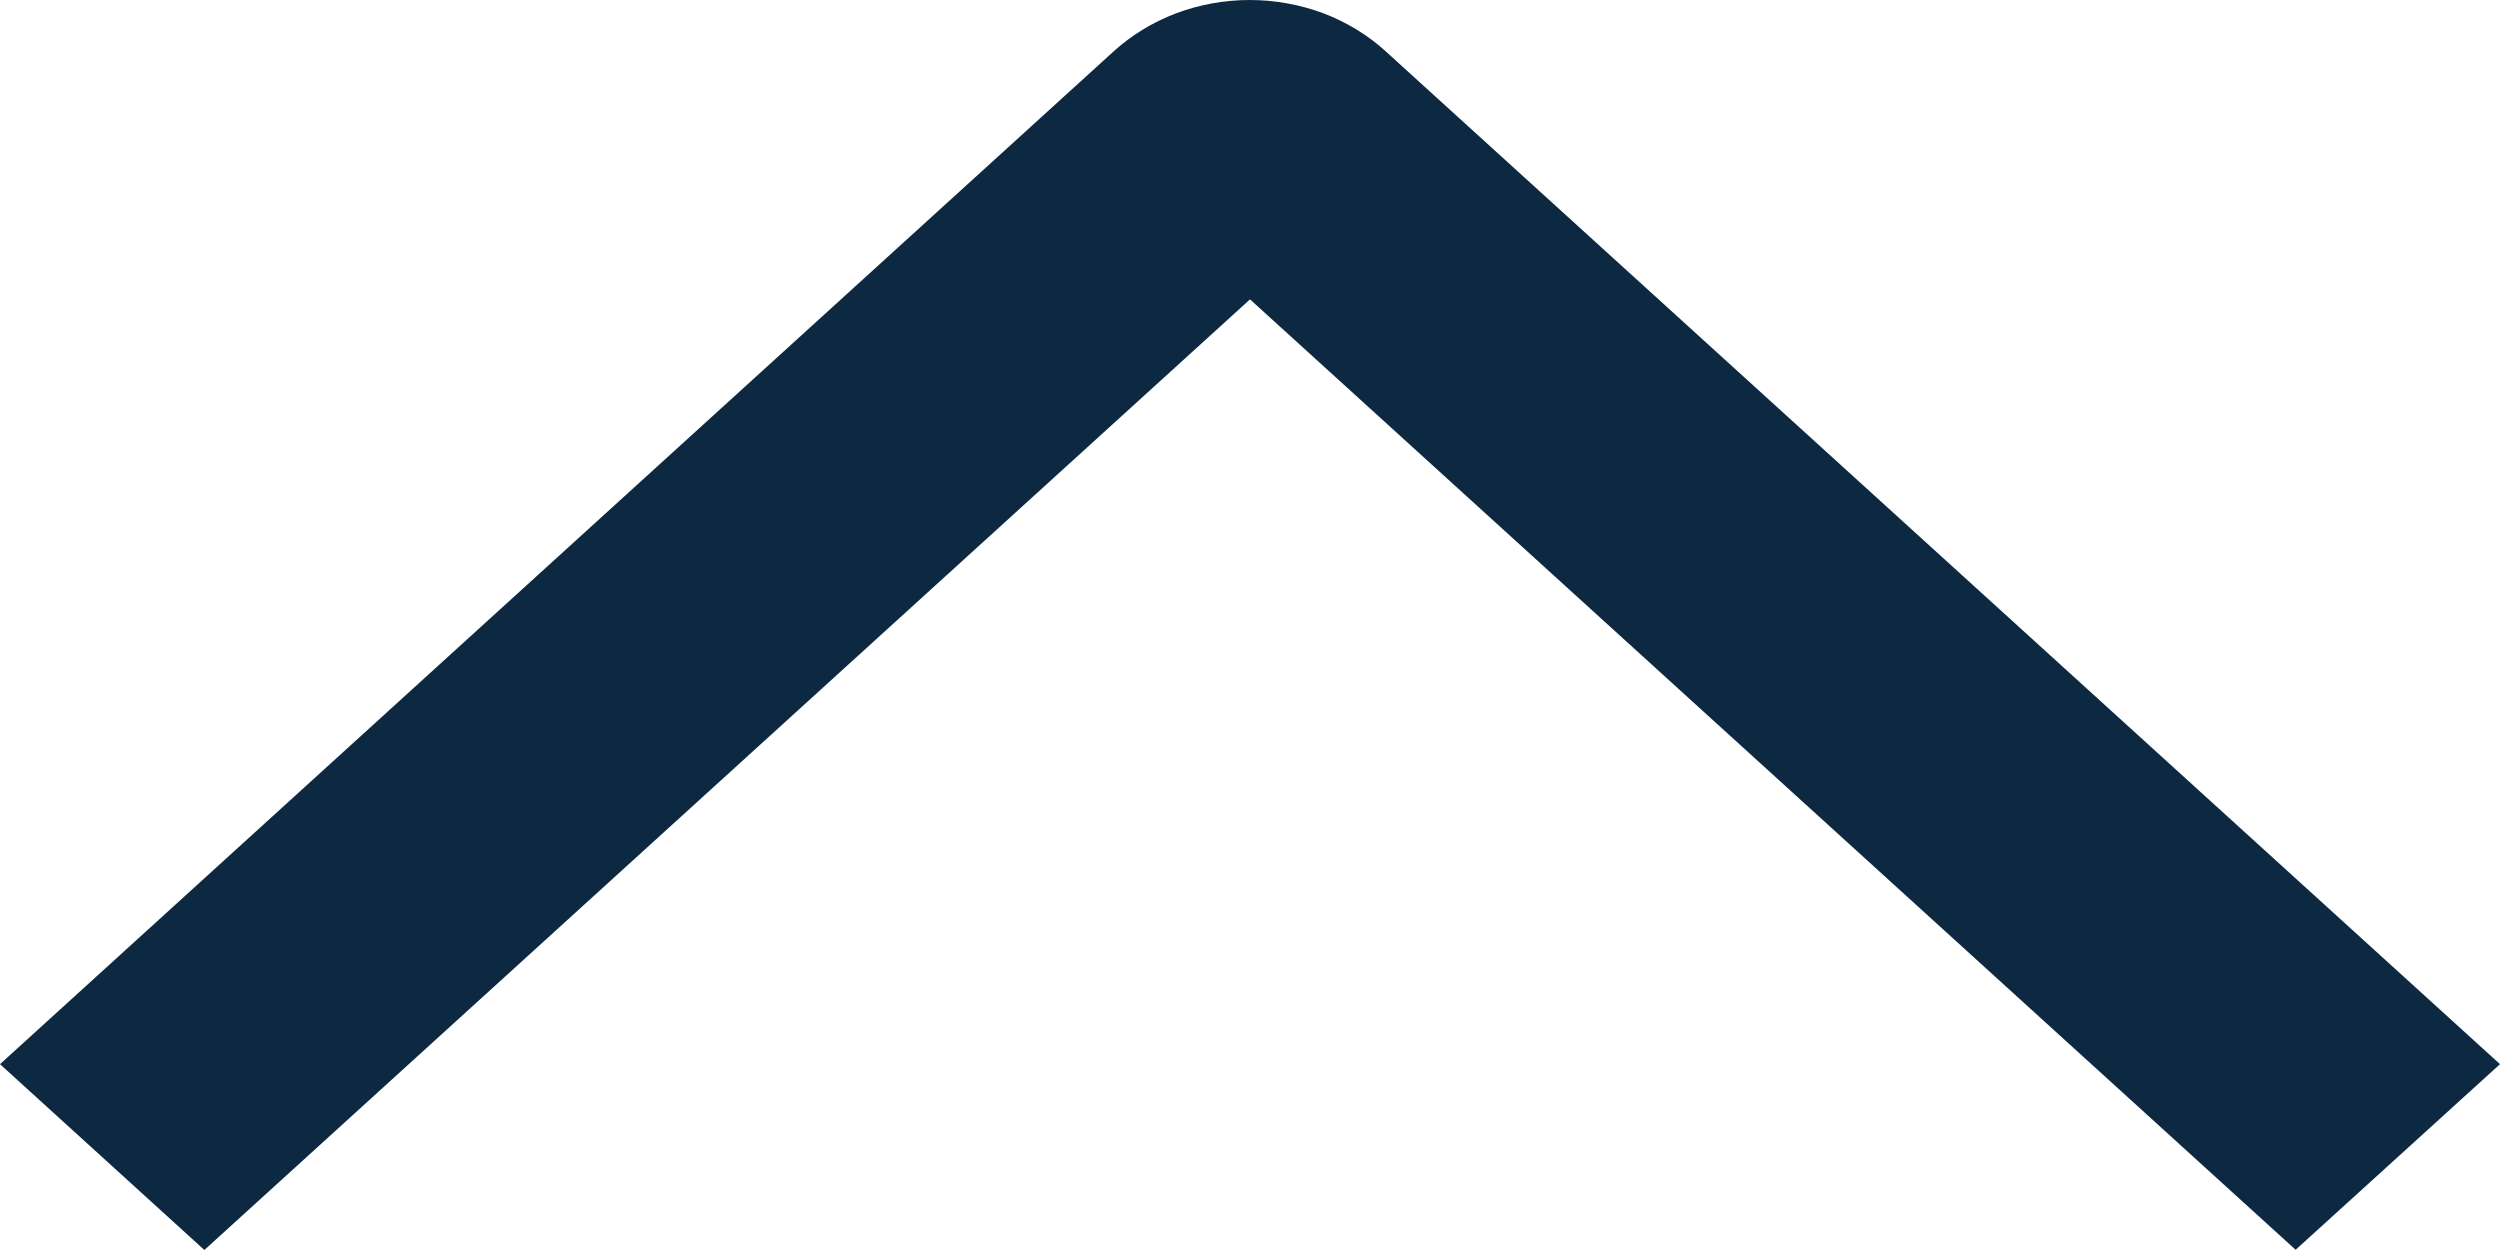 <svg width="12" height="6" viewBox="0 0 12 6" fill="none" xmlns="http://www.w3.org/2000/svg">
<path d="M0.981 6L0 5.108L5.345 0.247C5.431 0.169 5.532 0.107 5.645 0.064C5.757 0.022 5.877 0 5.999 0C6.12 0 6.24 0.022 6.353 0.064C6.465 0.107 6.567 0.169 6.652 0.247L12 5.108L11.019 5.999L6 1.437L0.981 6Z" fill="#0D2942"/>
</svg>
